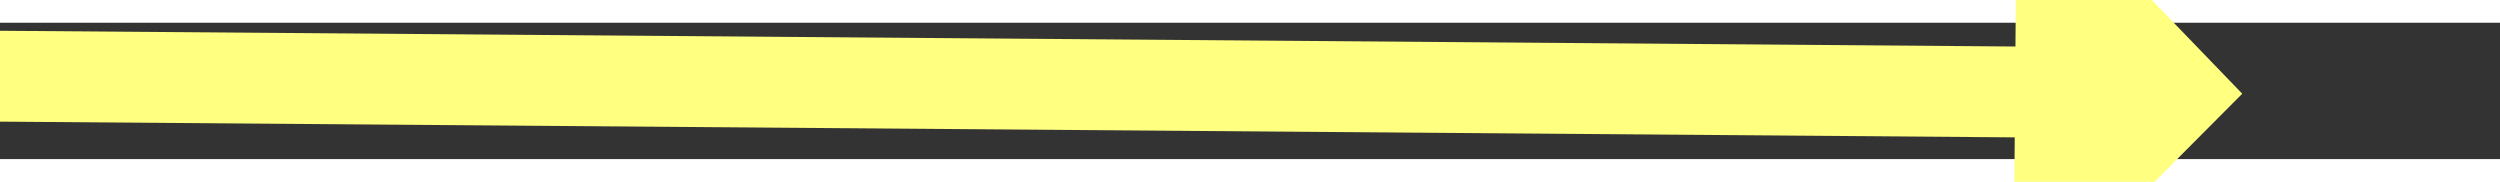 ﻿<?xml version="1.0" encoding="utf-8"?>
<svg version="1.1" xmlns:xlink="http://www.w3.org/1999/xlink" width="110px" height="8px" preserveAspectRatio="xMinYMid meet" viewBox="978 14495  110 6" xmlns="http://www.w3.org/2000/svg">
  <rect x="978" y="14495" width="110" height="6" fill="#333333" stroke="none"/>
  <g transform="matrix(-0.777 -0.629 0.629 -0.777 -7288.095 26415.15 )">
    <path d="M 1074 14508.2  L 1084 14498  L 1074 14487.8  L 1074 14508.2  Z " fill-rule="nonzero" fill="#ffff80" stroke="none" transform="matrix(-0.782 0.623 -0.623 -0.782 10876.966 25192.218 )" />
    <path d="M 983 14498  L 1076 14498  " stroke-width="4" stroke="#ffff80" fill="none" transform="matrix(-0.782 0.623 -0.623 -0.782 10876.966 25192.218 )" />
  </g>
</svg>